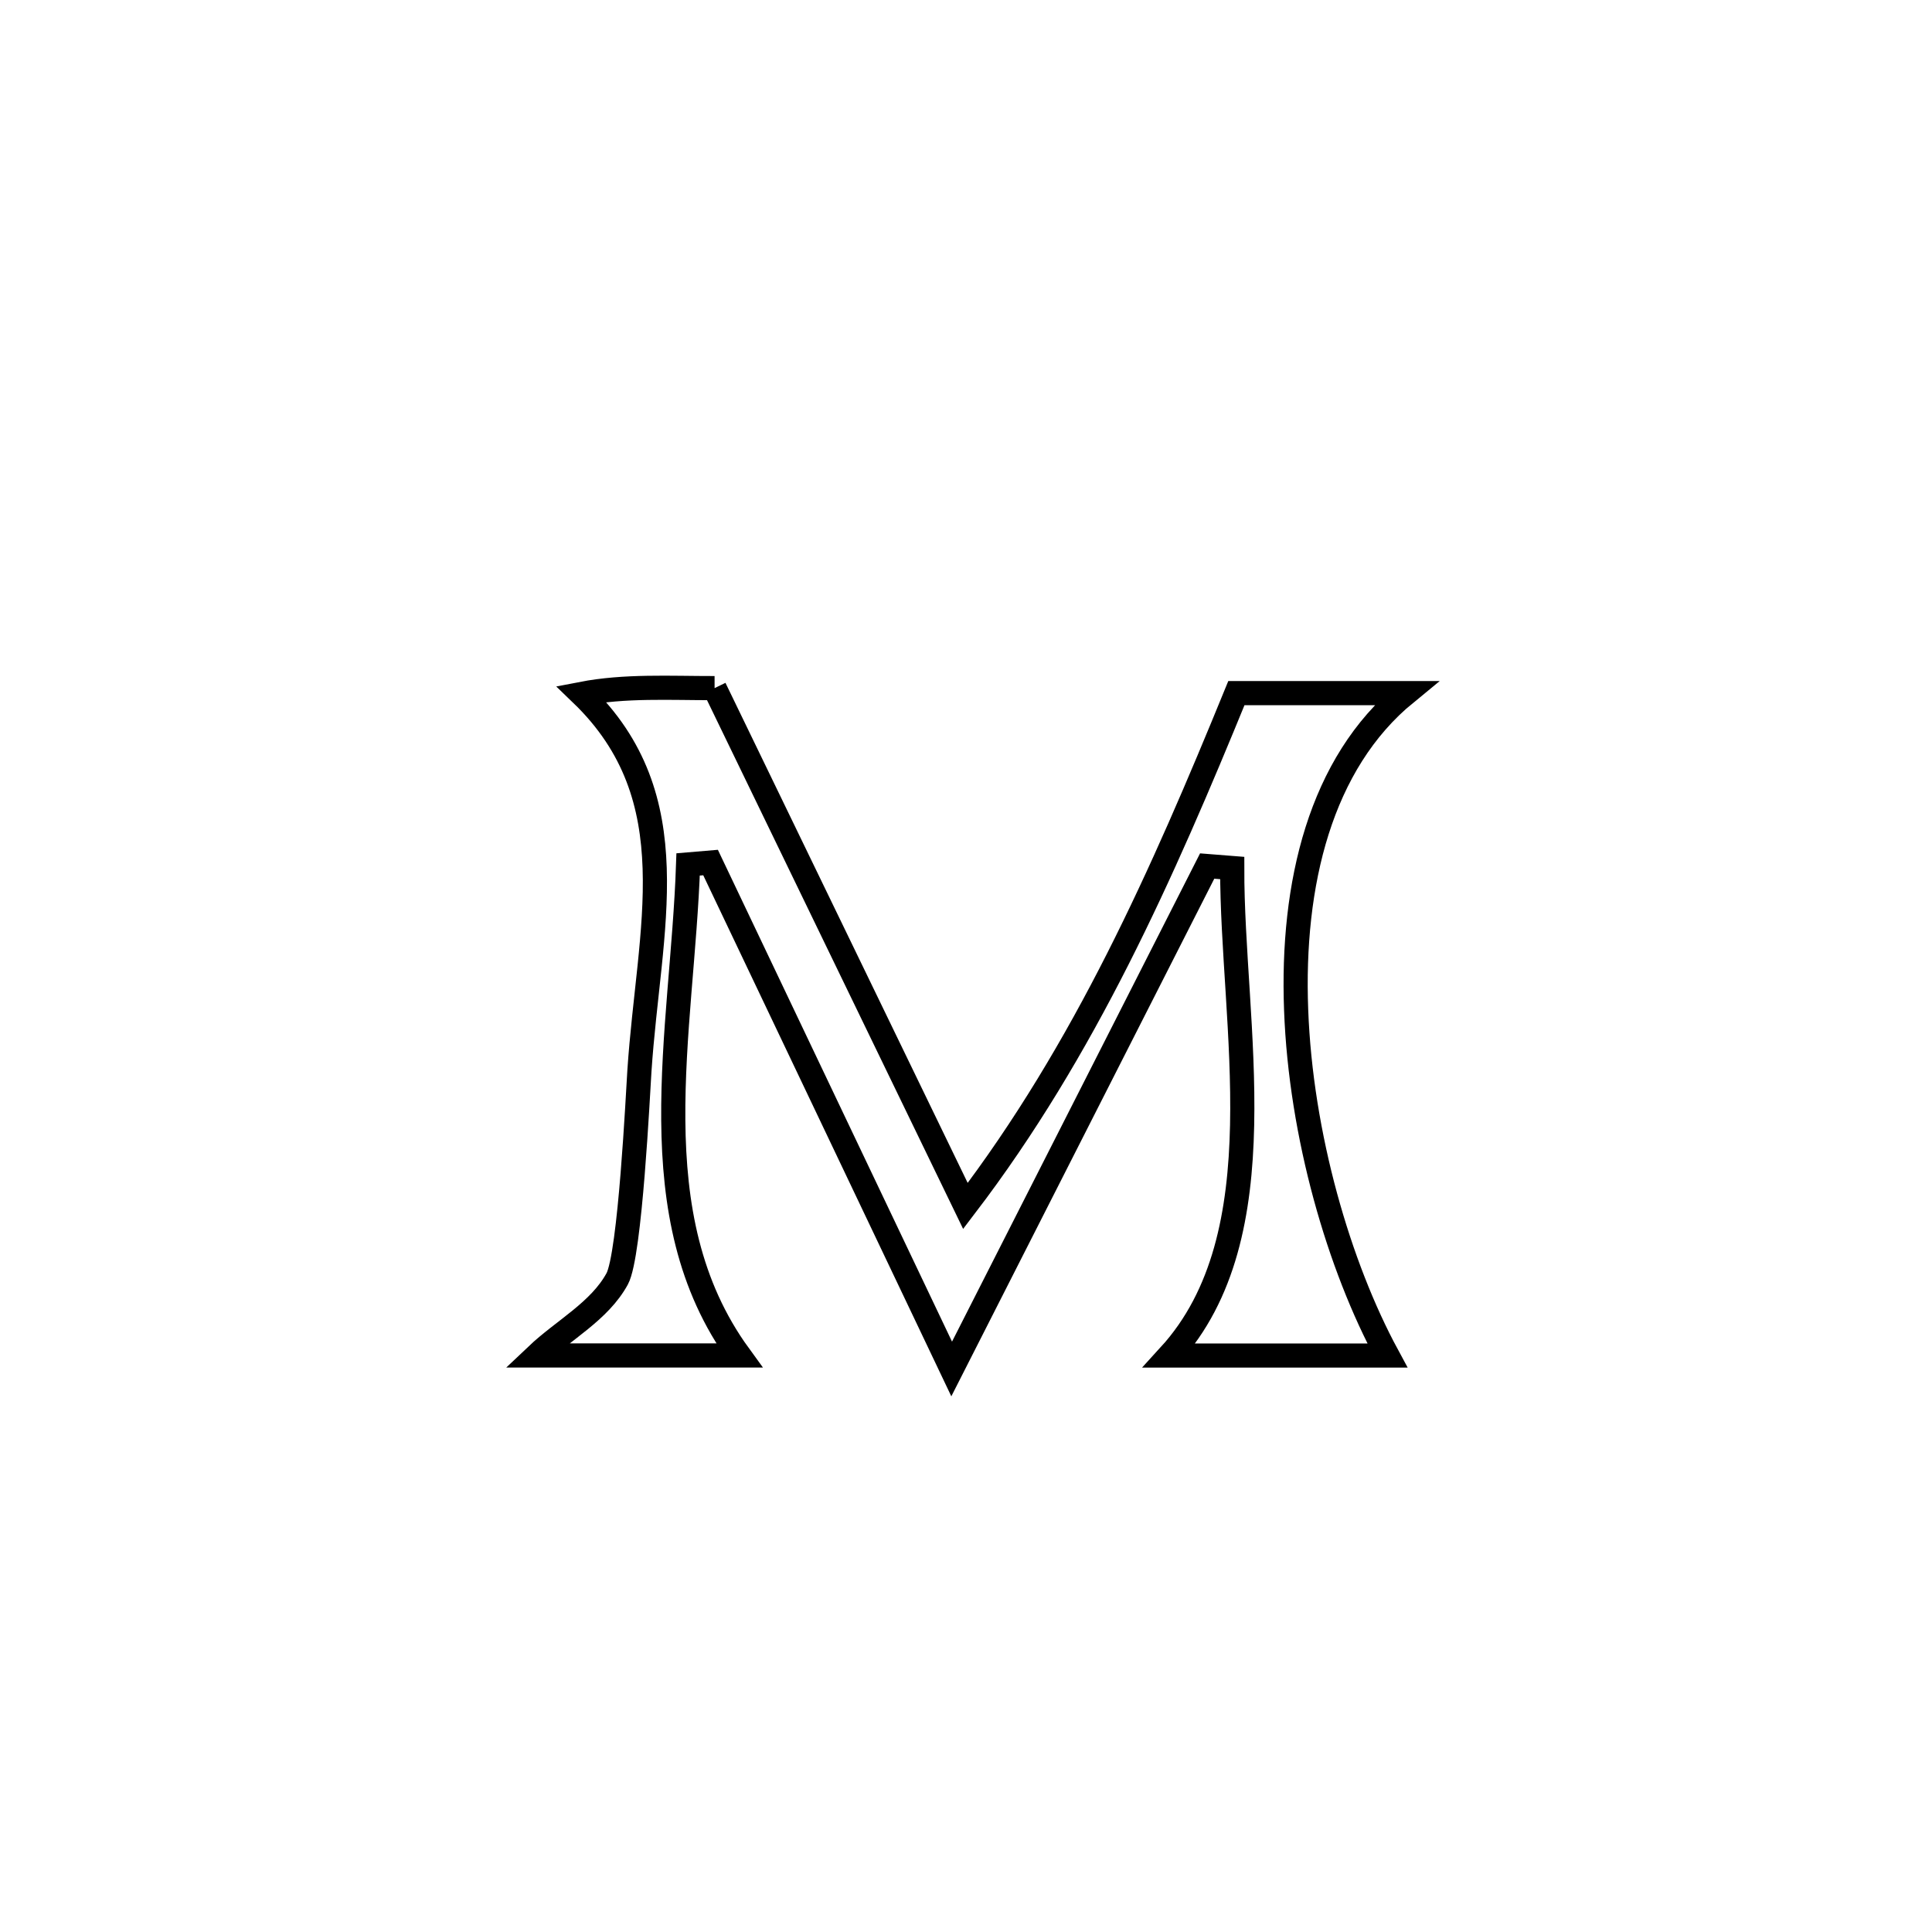 <svg xmlns="http://www.w3.org/2000/svg" viewBox="0.0 0.0 24.0 24.0" height="200px" width="200px"><path fill="none" stroke="black" stroke-width=".3" stroke-opacity="1.0"  filling="0" d="M8.877 8.548 L8.877 8.548 C9.916 10.692 10.955 12.837 11.993 14.981 L11.993 14.981 C13.475 13.039 14.439 10.86 15.359 8.61 L15.359 8.61 C16.061 8.61 16.763 8.61 17.465 8.61 L17.465 8.61 C16.4 9.482 16.042 10.984 16.101 12.545 C16.159 14.107 16.634 15.728 17.235 16.839 L17.235 16.839 C16.332 16.839 15.429 16.839 14.527 16.839 L14.527 16.839 C15.899 15.338 15.303 12.73 15.307 10.783 L15.307 10.783 C15.204 10.775 15.1 10.766 14.996 10.758 L14.996 10.758 C13.938 12.841 12.88 14.923 11.822 17.006 L11.822 17.006 C10.823 14.909 9.825 12.812 8.827 10.715 L8.827 10.715 C8.734 10.723 8.641 10.73 8.548 10.738 L8.548 10.738 C8.477 12.833 7.916 15.096 9.183 16.838 L9.183 16.838 C8.698 16.838 7.085 16.838 6.665 16.838 L6.665 16.838 C6.999 16.521 7.447 16.29 7.667 15.886 C7.829 15.586 7.925 13.572 7.943 13.304 C8.06 11.532 8.572 9.92 7.222 8.62 L7.222 8.62 C7.764 8.515 8.325 8.549 8.877 8.548 L8.877 8.548"></path></svg>